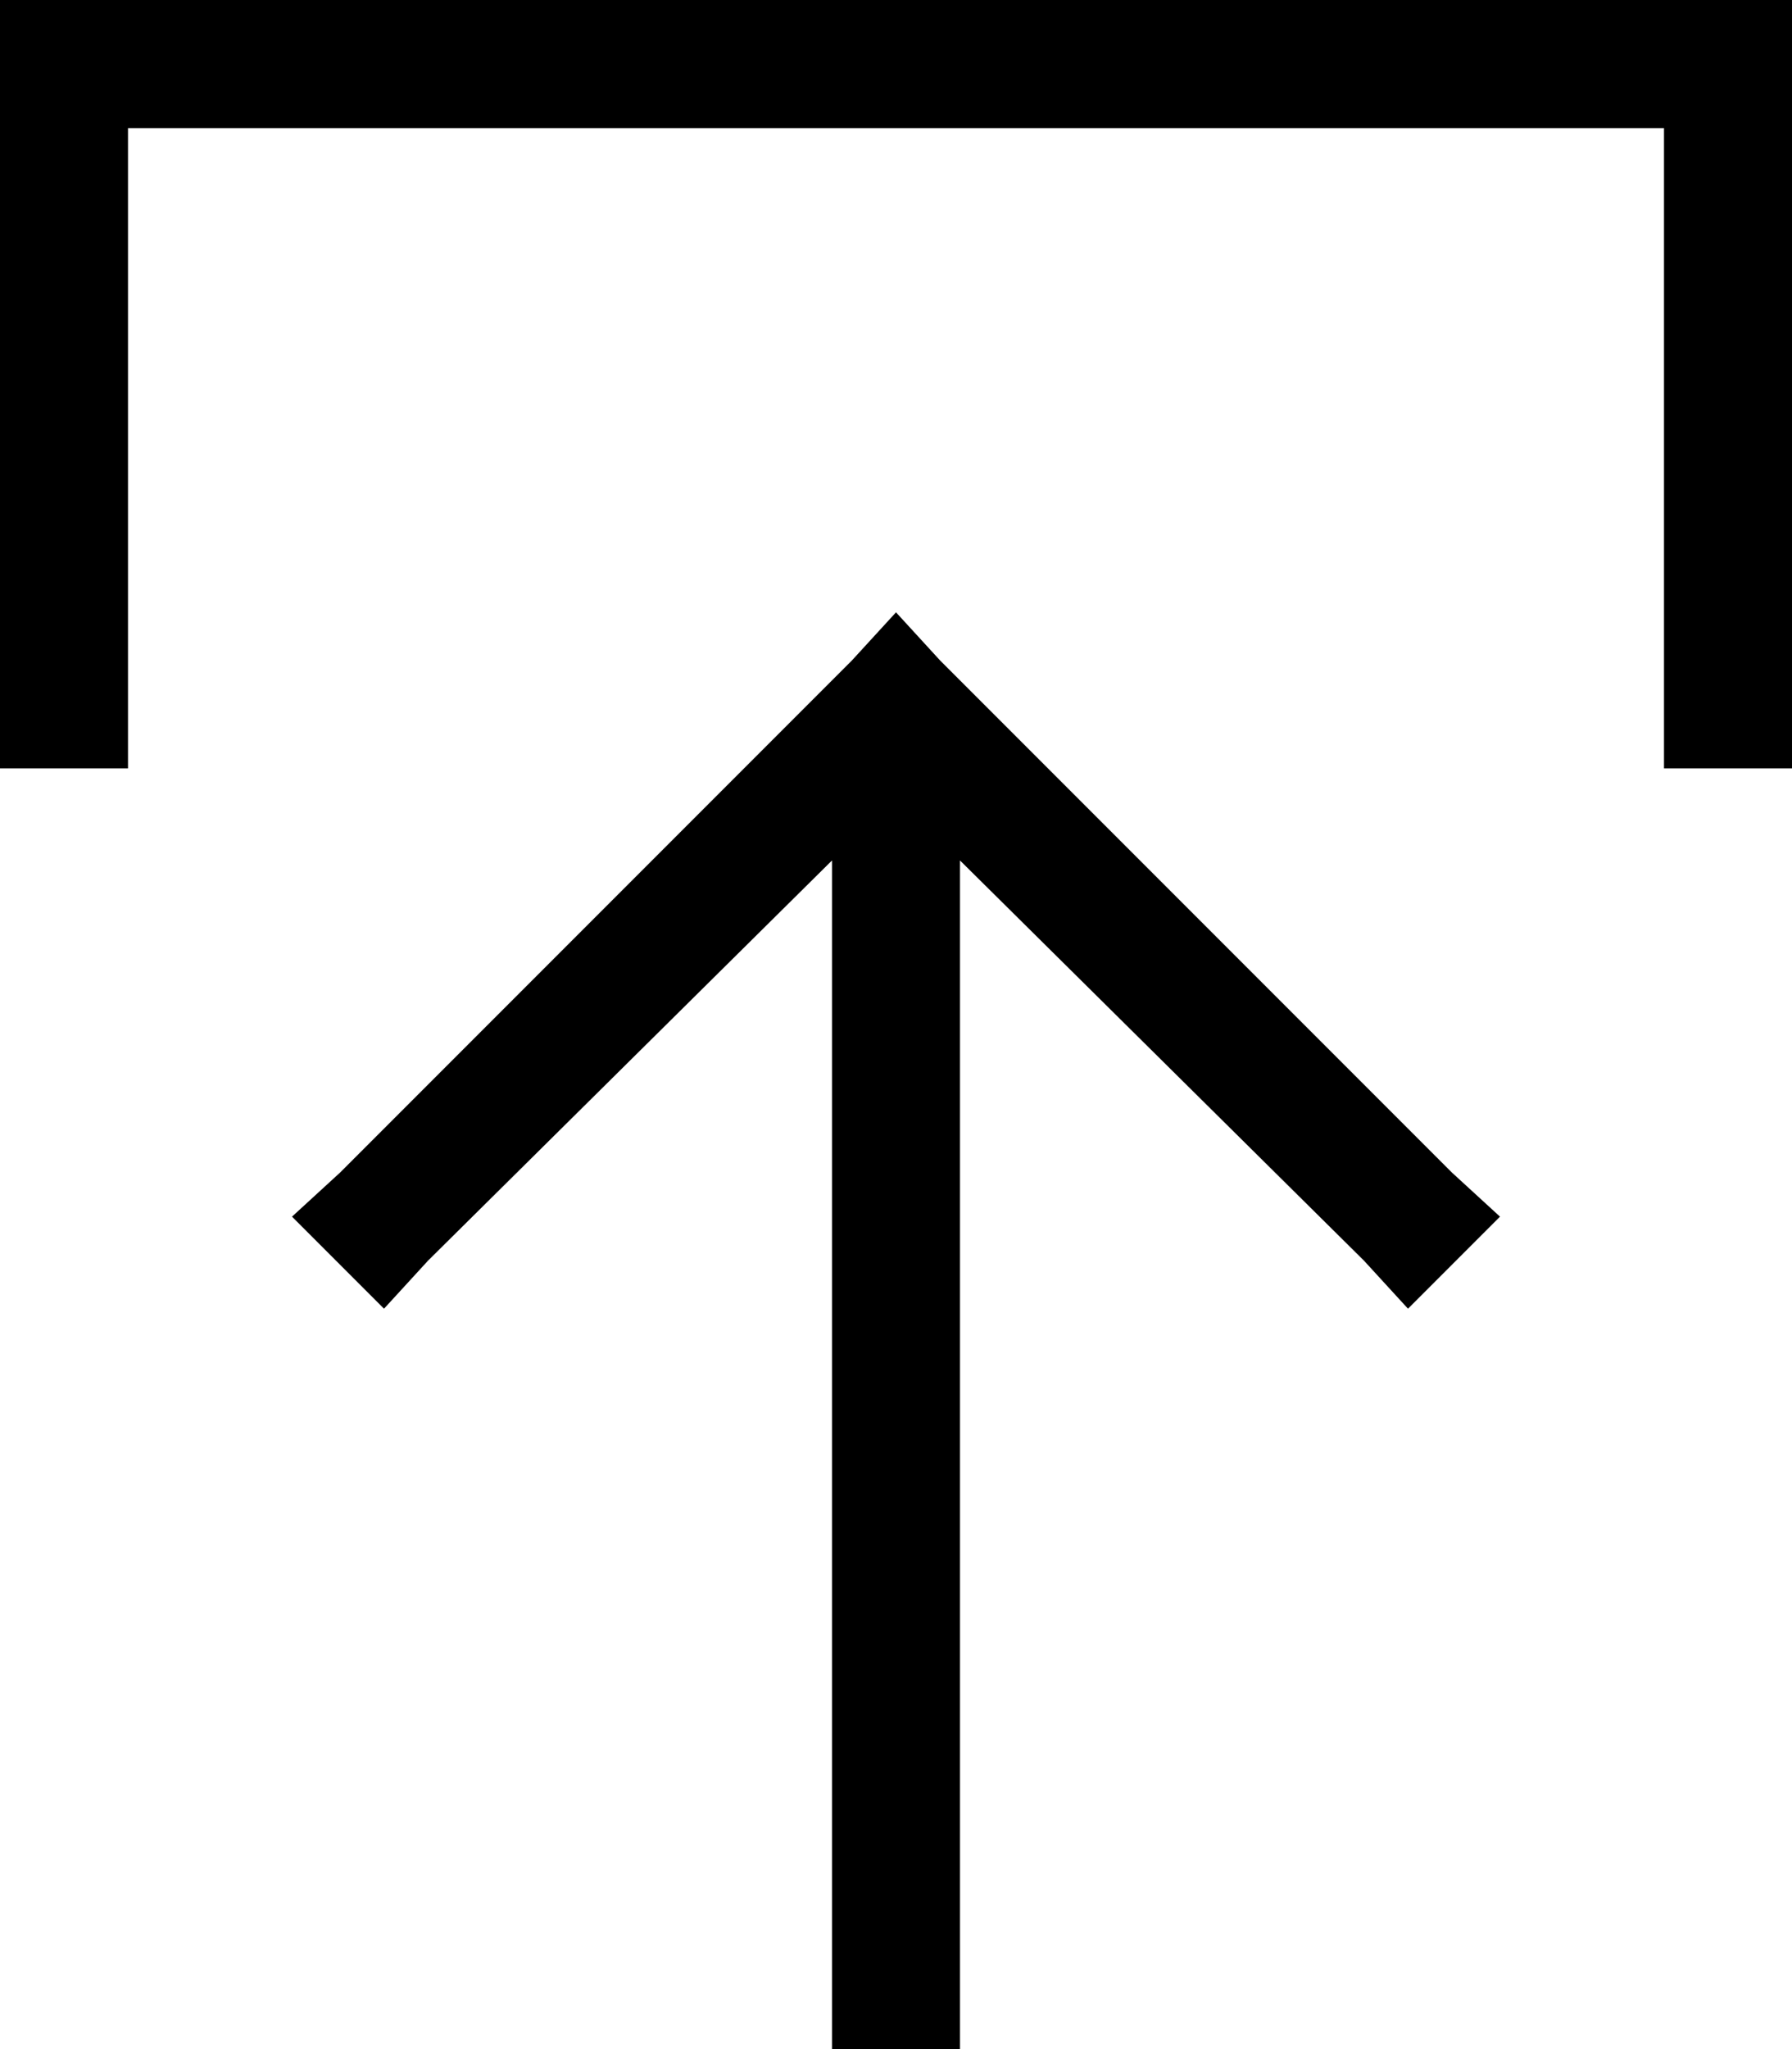 <svg xmlns="http://www.w3.org/2000/svg" viewBox="0 0 448 512">
  <path d="M 235 165 L 224 153 L 235 165 L 224 153 L 213 165 L 213 165 L 85 293 L 85 293 L 73 304 L 73 304 L 96 327 L 96 327 L 107 315 L 107 315 L 208 215 L 208 215 L 208 496 L 208 496 L 208 512 L 208 512 L 240 512 L 240 512 L 240 496 L 240 496 L 240 215 L 240 215 L 341 315 L 341 315 L 352 327 L 352 327 L 375 304 L 375 304 L 363 293 L 363 293 L 235 165 L 235 165 Z M 32 176 L 32 32 L 32 176 L 32 32 L 416 32 L 416 32 L 416 176 L 416 176 L 416 192 L 416 192 L 448 192 L 448 192 L 448 176 L 448 176 L 448 16 L 448 16 L 448 0 L 448 0 L 432 0 L 0 0 L 0 16 L 0 16 L 0 176 L 0 176 L 0 192 L 0 192 L 32 192 L 32 192 L 32 176 L 32 176 Z" />
</svg>